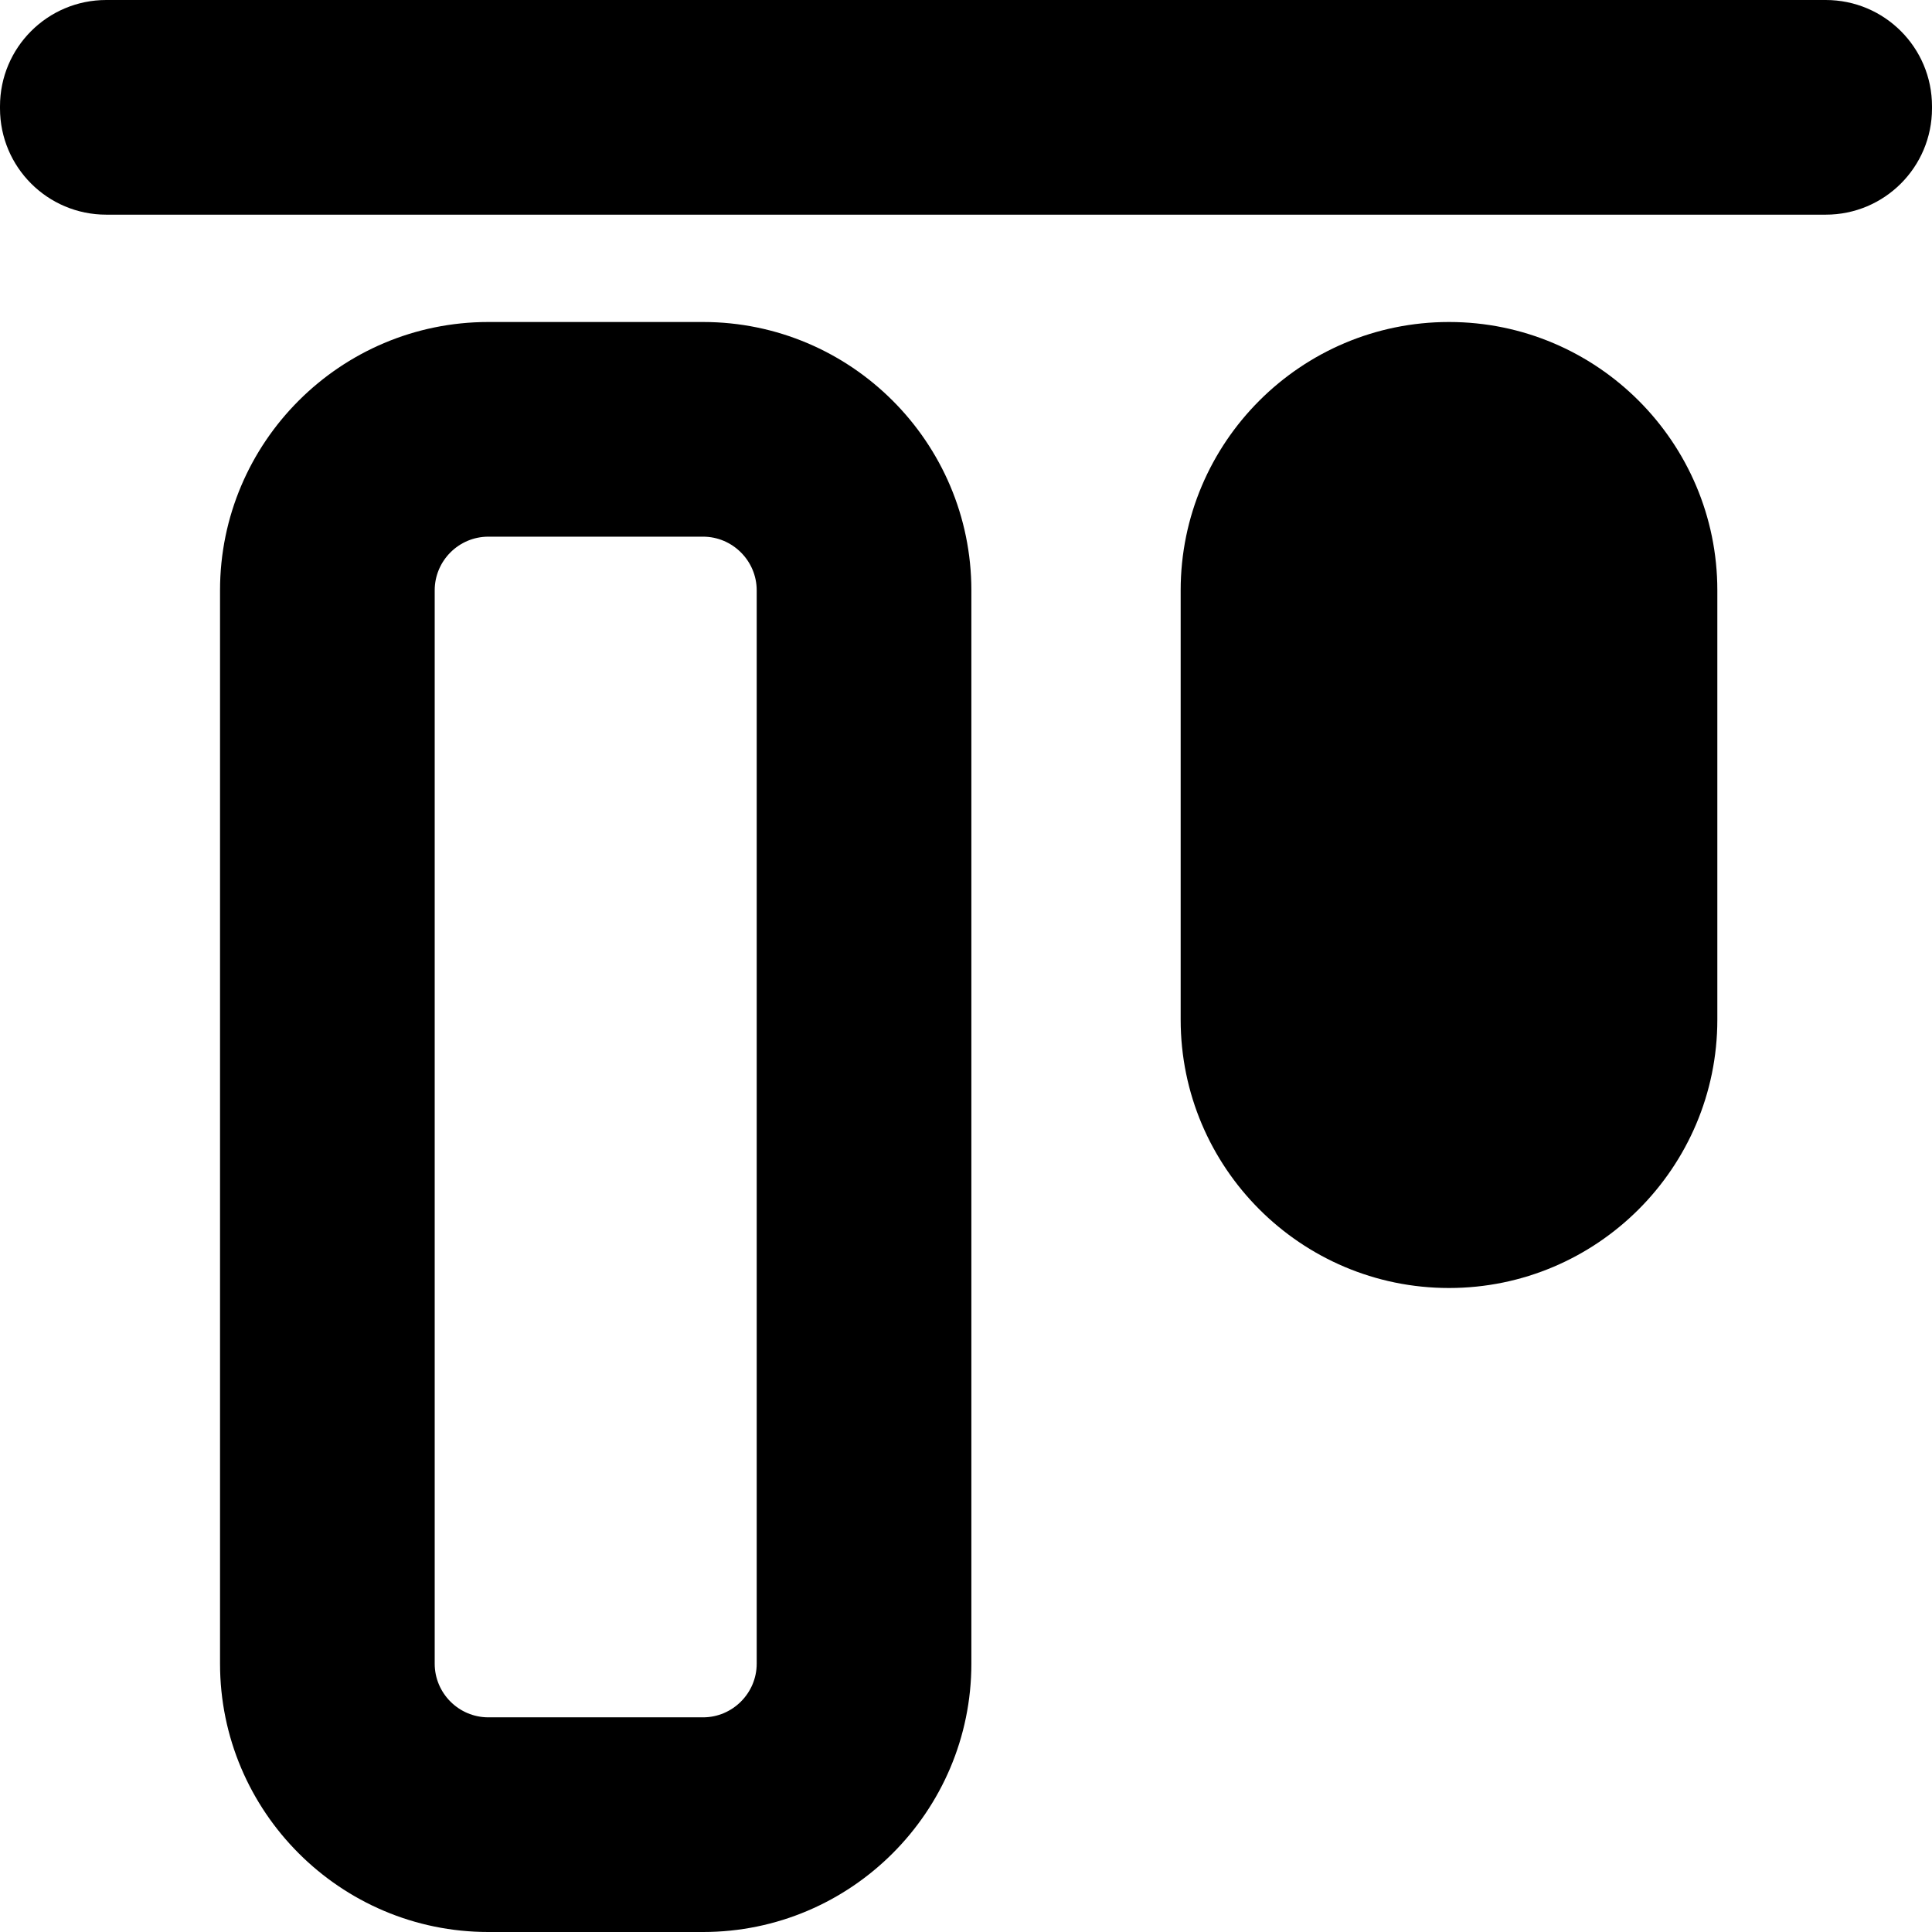 <svg xmlns="http://www.w3.org/2000/svg" viewBox="0 0 18 18">
   <path d="M6.55 5c.275 0 .5.225.5.5v10c0 .275-.225.5-.5.5h-2c-.276 0-.5-.225-.5-.5v-10c0-.275.224-.5.5-.5h2m0-2h-2c-1.379 0-2.5 1.121-2.5 2.5v10c0 1.378 1.121 2.5 2.5 2.5h2c1.378 0 2.5-1.122 2.5-2.5v-10c0-1.379-1.122-2.5-2.5-2.5zm10.46-3h-1.01v2h1.01c.547 0 .99-.443.99-.99v-.02c0-.547-.443-.99-.99-.99zm-1.01 0h-15.01c-.547 0-.99.443-.99.99v.02c0 .547.443.99.99.99h15.01v-2zm-2.5 3c-1.379 0-2.5 1.121-2.5 2.5v4c0 1.379 1.121 2.5 2.5 2.5s2.5-1.121 2.5-2.5v-4c0-1.379-1.121-2.5-2.5-2.5z"></path>
</svg>

